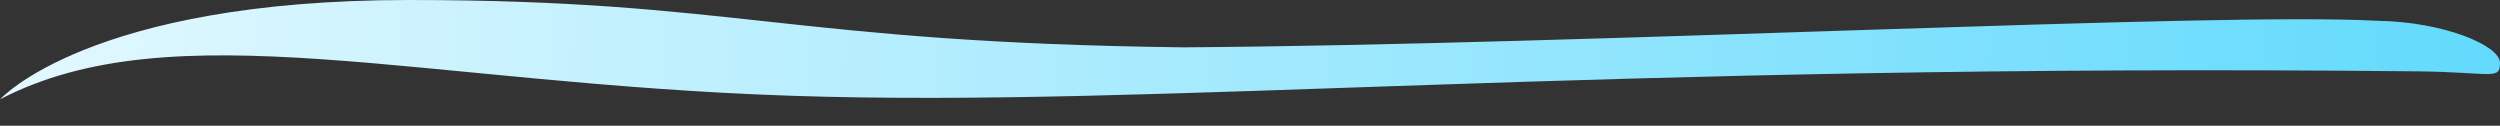 <?xml version="1.0" encoding="utf-8"?>
<!-- Generator: Adobe Illustrator 24.1.2, SVG Export Plug-In . SVG Version: 6.00 Build 0)  -->
<svg version="1.1" id="Layer_1" xmlns="http://www.w3.org/2000/svg" xmlns:xlink="http://www.w3.org/1999/xlink" x="0px" y="0px"
	 viewBox="0 0 2165.4 108.9" style="enable-background:new 0 0 2165.4 108.9;" xml:space="preserve">
<rect x="0" y="0" width="2165.4" height="108.9" fill="#333333" stroke="none"/>
<style type="text/css">
	.st0{fill:url(#SVGID_1_);}
</style>
<g id="Layer_2_1_">
	<g id="Layer_1-2">
		
			<linearGradient id="SVGID_1_" gradientUnits="userSpaceOnUse" x1="3450.332" y1="1068.807" x2="-474.374" y2="992.572" gradientTransform="matrix(1 0 0 1 0 -970)">
			<stop  offset="0" style="stop-color:#16C8FB"/>
			<stop  offset="1" style="stop-color:#FFFFFF"/>
		</linearGradient>
		<path class="st0" d="M0.1,86C0.1,86,77.2,0,354,0c283,0,329.1,36.9,671,41c351.4-2.3,893-30.7,1034-23
			c57.3,0.8,106.4,21.3,106.4,36.4c0,15.4-6.7,8.1-71.7,7.4C1375.7,54.4,1001.3,93.4,687,83C362.9,72.4,150,8,0.1,86z"/>
	</g>
</g>
</svg>

